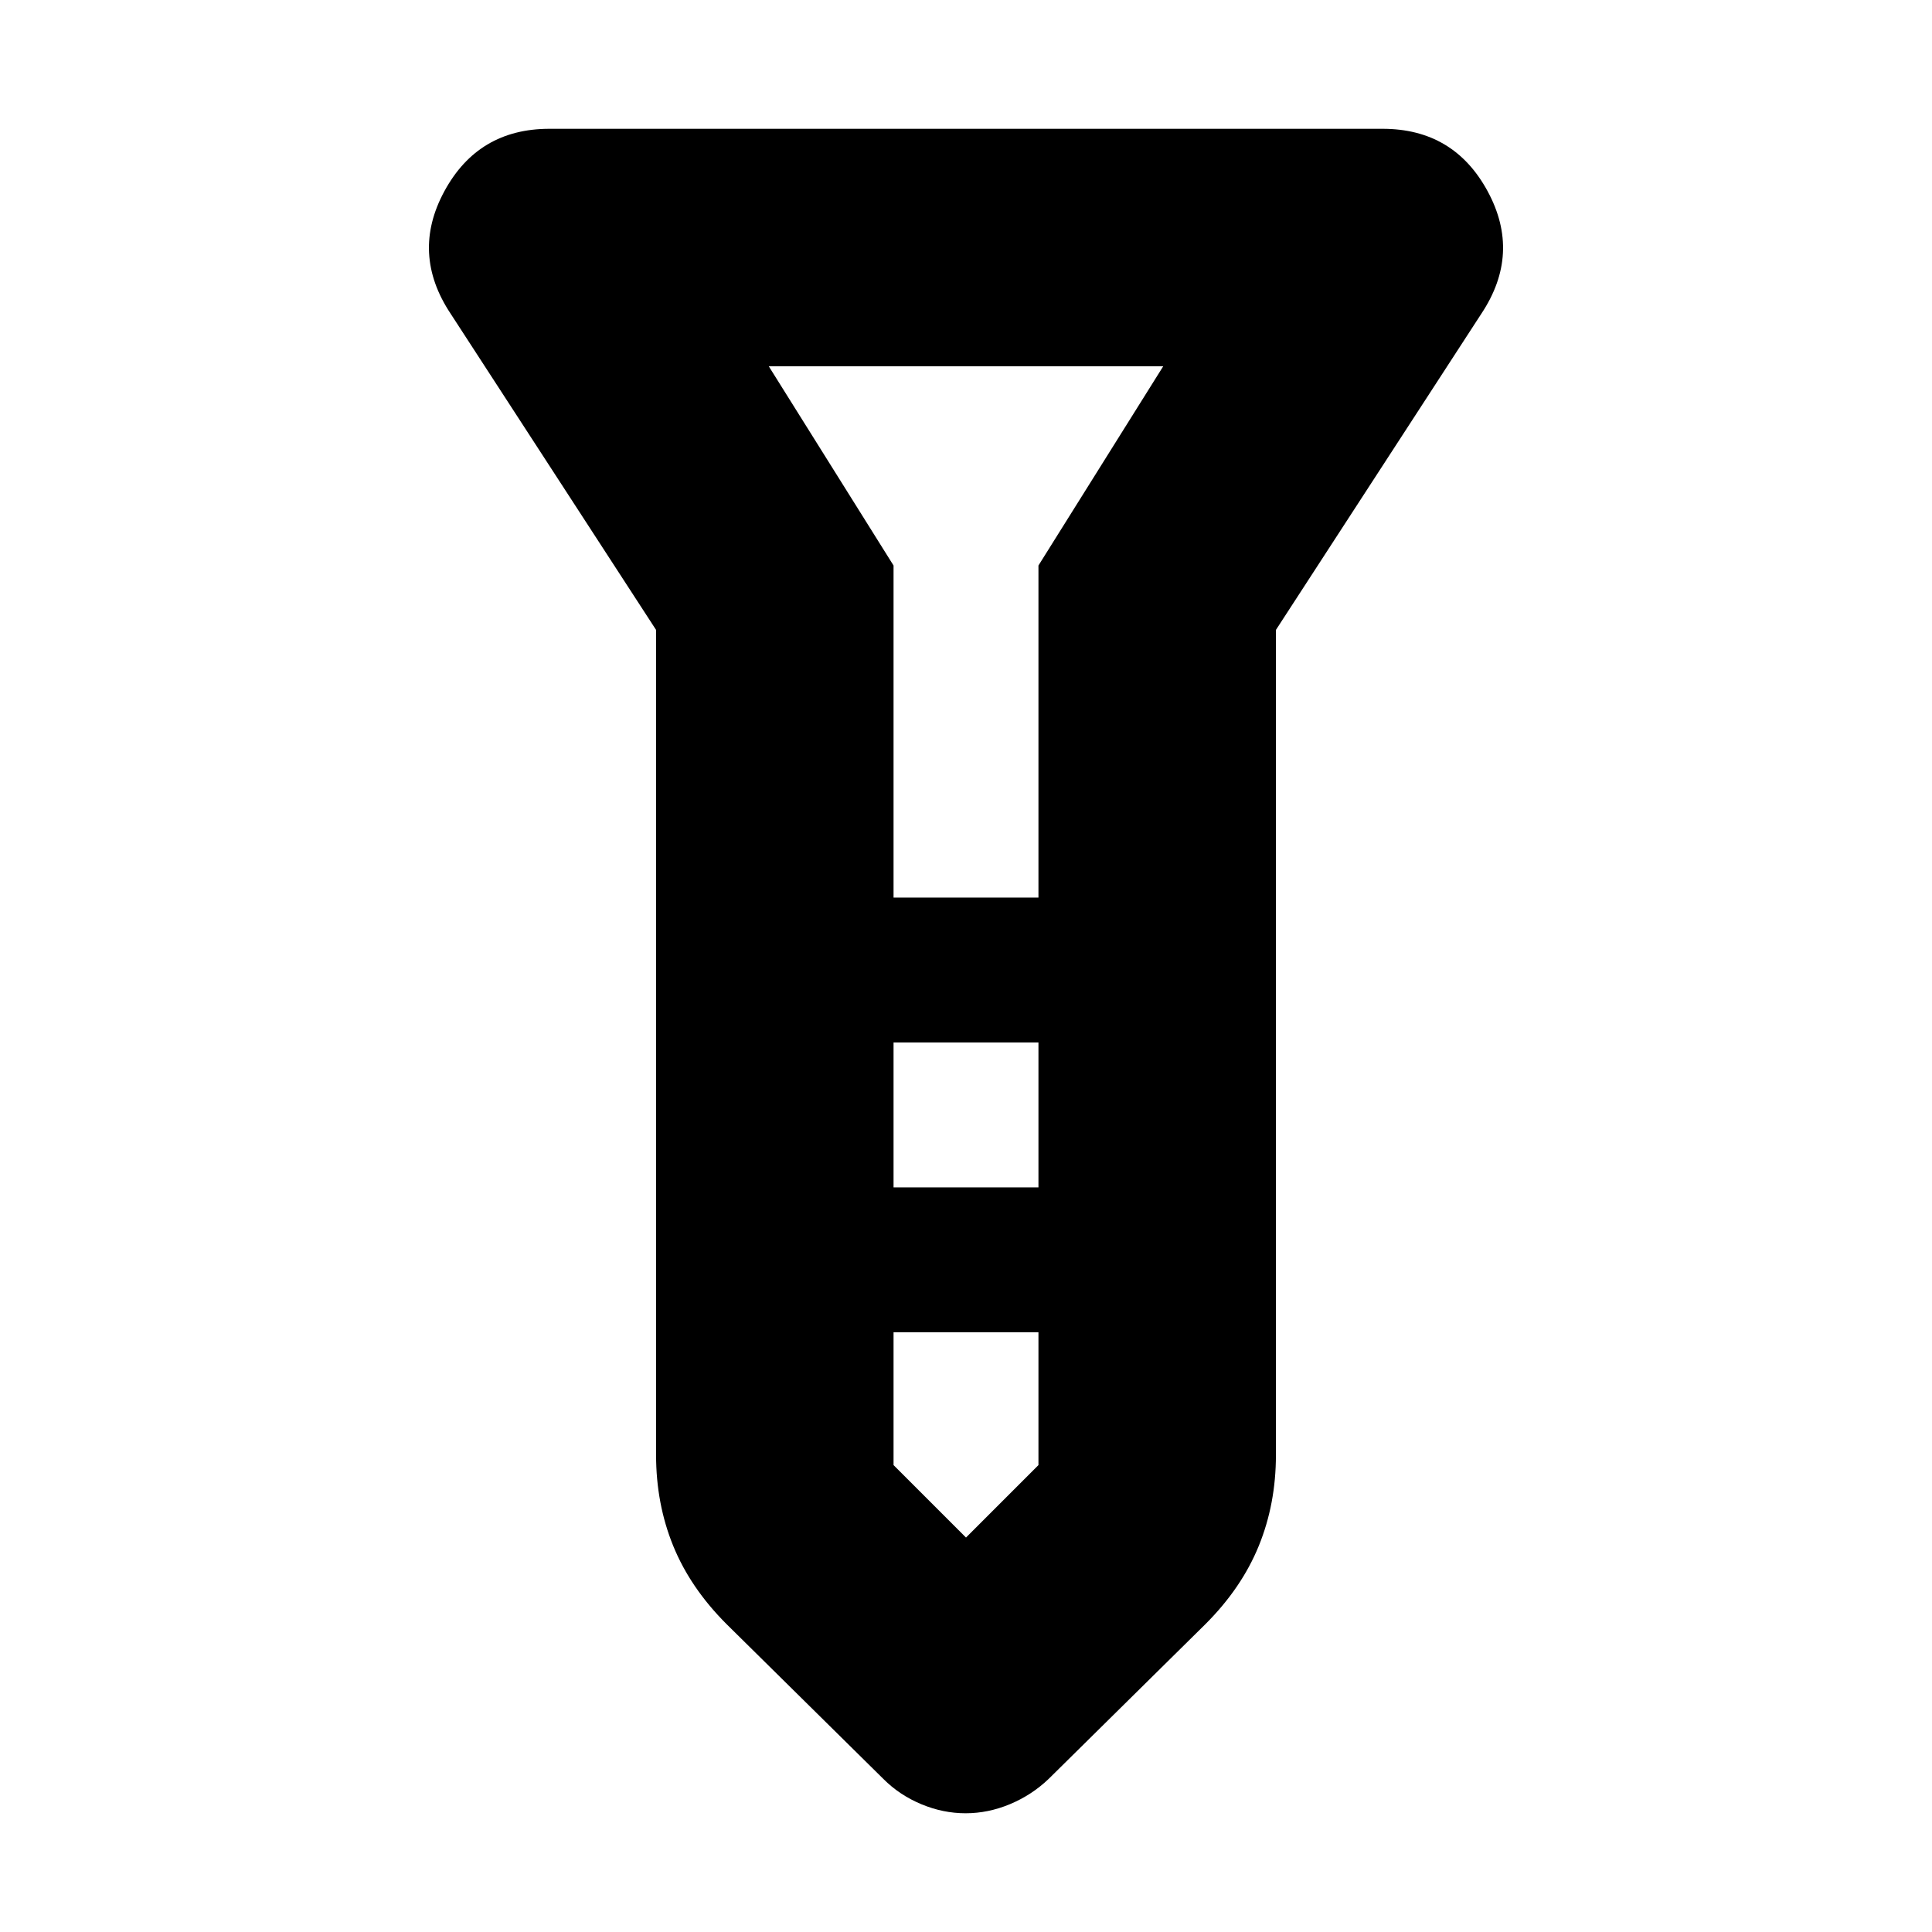 <svg xmlns="http://www.w3.org/2000/svg" height="20" viewBox="0 -960 960 960" width="20"><path d="M479.8-59q-11.2 0-22-4.5T439-76l-78-77q-18-18-26.5-38.9-8.5-20.89-8.5-45.12V-647L224-804q-20-30-3.18-61T273-896h414q35.36 0 52.18 31T736-804L634-647v409.98q0 24.23-8.5 45.12Q617-171 599-153l-78 77q-8.4 8-19.2 12.5-10.8 4.5-22 4.5ZM444-514h72v-165l62-99H382l62 99v165Zm72 72h-72v72h72v-72Zm0 210v-66h-72v66l36 36 36-36Zm-36-282Zm0 144Zm0-144Zm0 72Zm0 144Z"/></svg>